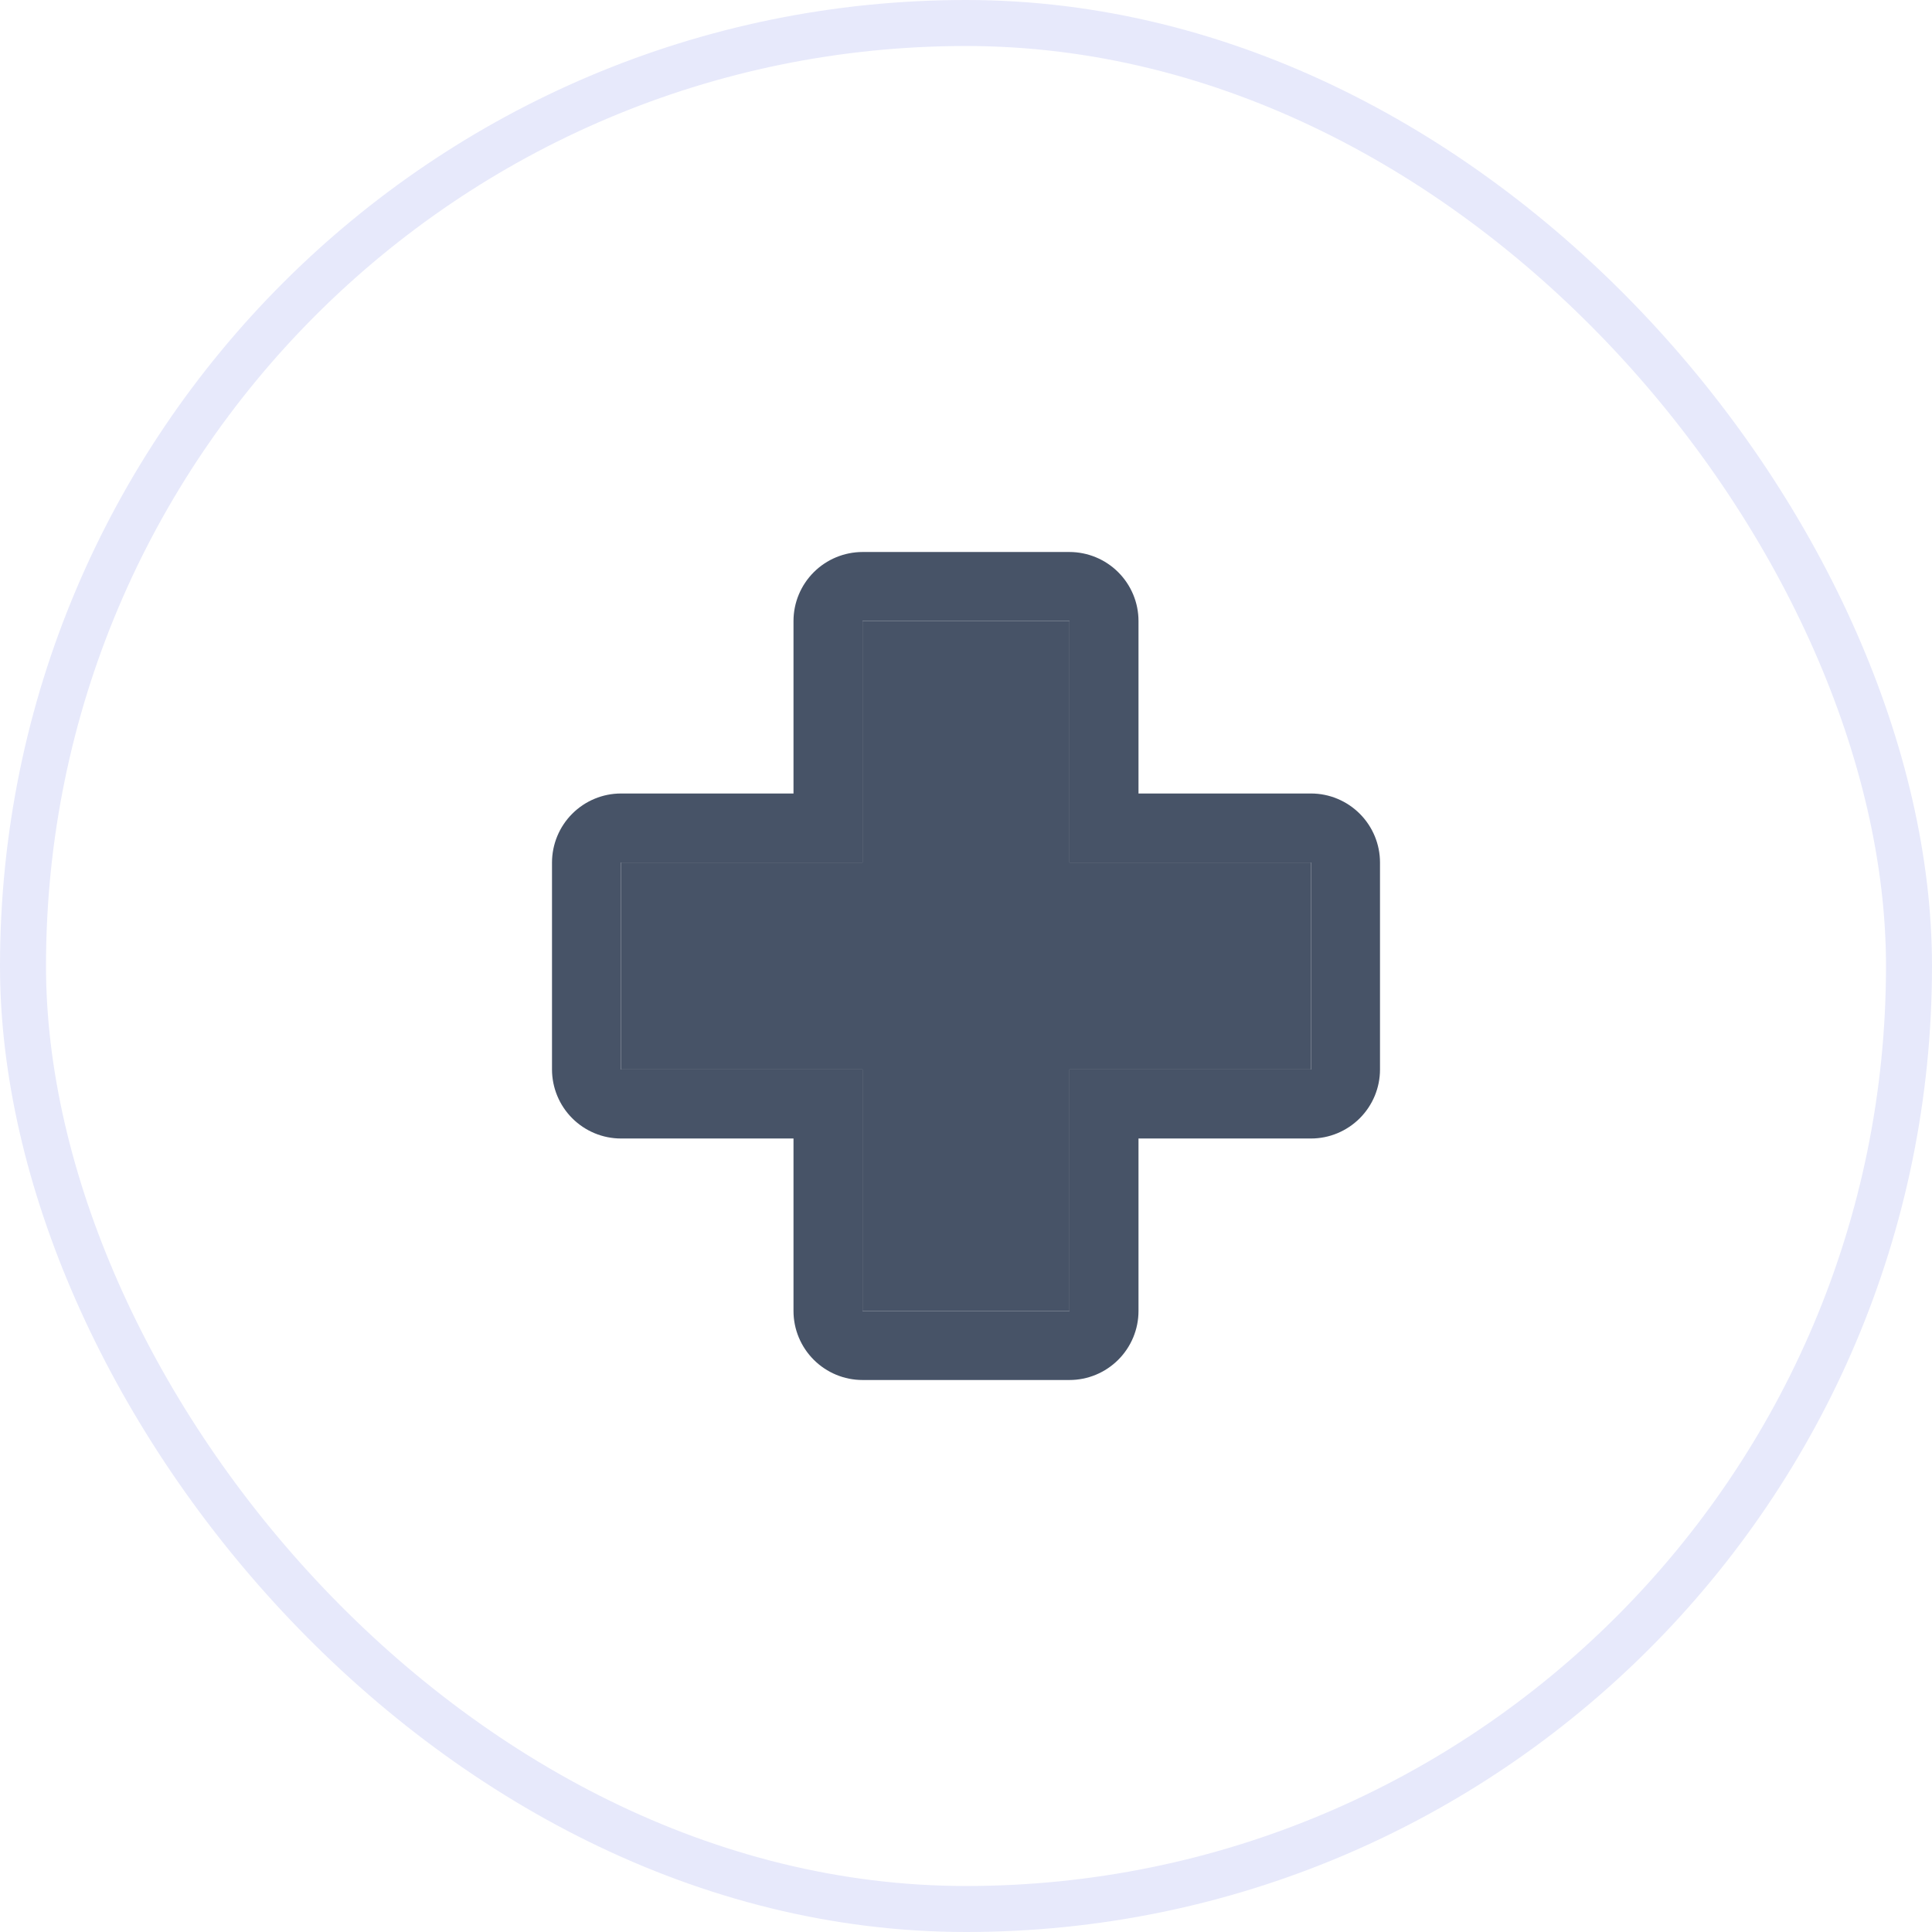 <svg width="42" height="42" viewBox="0 0 42 42" fill="none" xmlns="http://www.w3.org/2000/svg">
<rect x="0.5" y="0.5" width="41" height="41" rx="20.5" stroke="#E7E9FB"/>
<path d="M23.25 30H18.75C18.352 30 17.971 29.841 17.69 29.56C17.409 29.279 17.25 28.898 17.25 28.5V24.75H13.5C13.102 24.75 12.721 24.591 12.44 24.31C12.159 24.029 12.001 23.648 12 23.25V18.75C12.001 18.352 12.159 17.971 12.44 17.69C12.721 17.409 13.102 17.25 13.5 17.25H17.25V13.5C17.25 13.102 17.409 12.721 17.69 12.44C17.971 12.159 18.352 12.001 18.75 12H23.25C23.648 12.001 24.029 12.159 24.31 12.44C24.591 12.721 24.75 13.102 24.75 13.5V17.25H28.5C28.898 17.25 29.279 17.409 29.56 17.69C29.841 17.971 30 18.352 30 18.75V23.25C30 23.648 29.841 24.029 29.56 24.31C29.279 24.591 28.898 24.75 28.5 24.75H24.75V28.5C24.75 28.898 24.591 29.279 24.31 29.56C24.029 29.841 23.648 30 23.25 30ZM13.5 18.75V23.25H18.75V28.5H23.25V23.25H28.5V18.75H23.25V13.5H18.75V18.75H13.5Z" fill="#475367"/>
<path d="M13.5 18.75V23.25H18.75V28.5H23.25V23.25H28.5V18.75H23.25V13.5H18.75V18.75H13.5Z" fill="#475367"/>
</svg>
